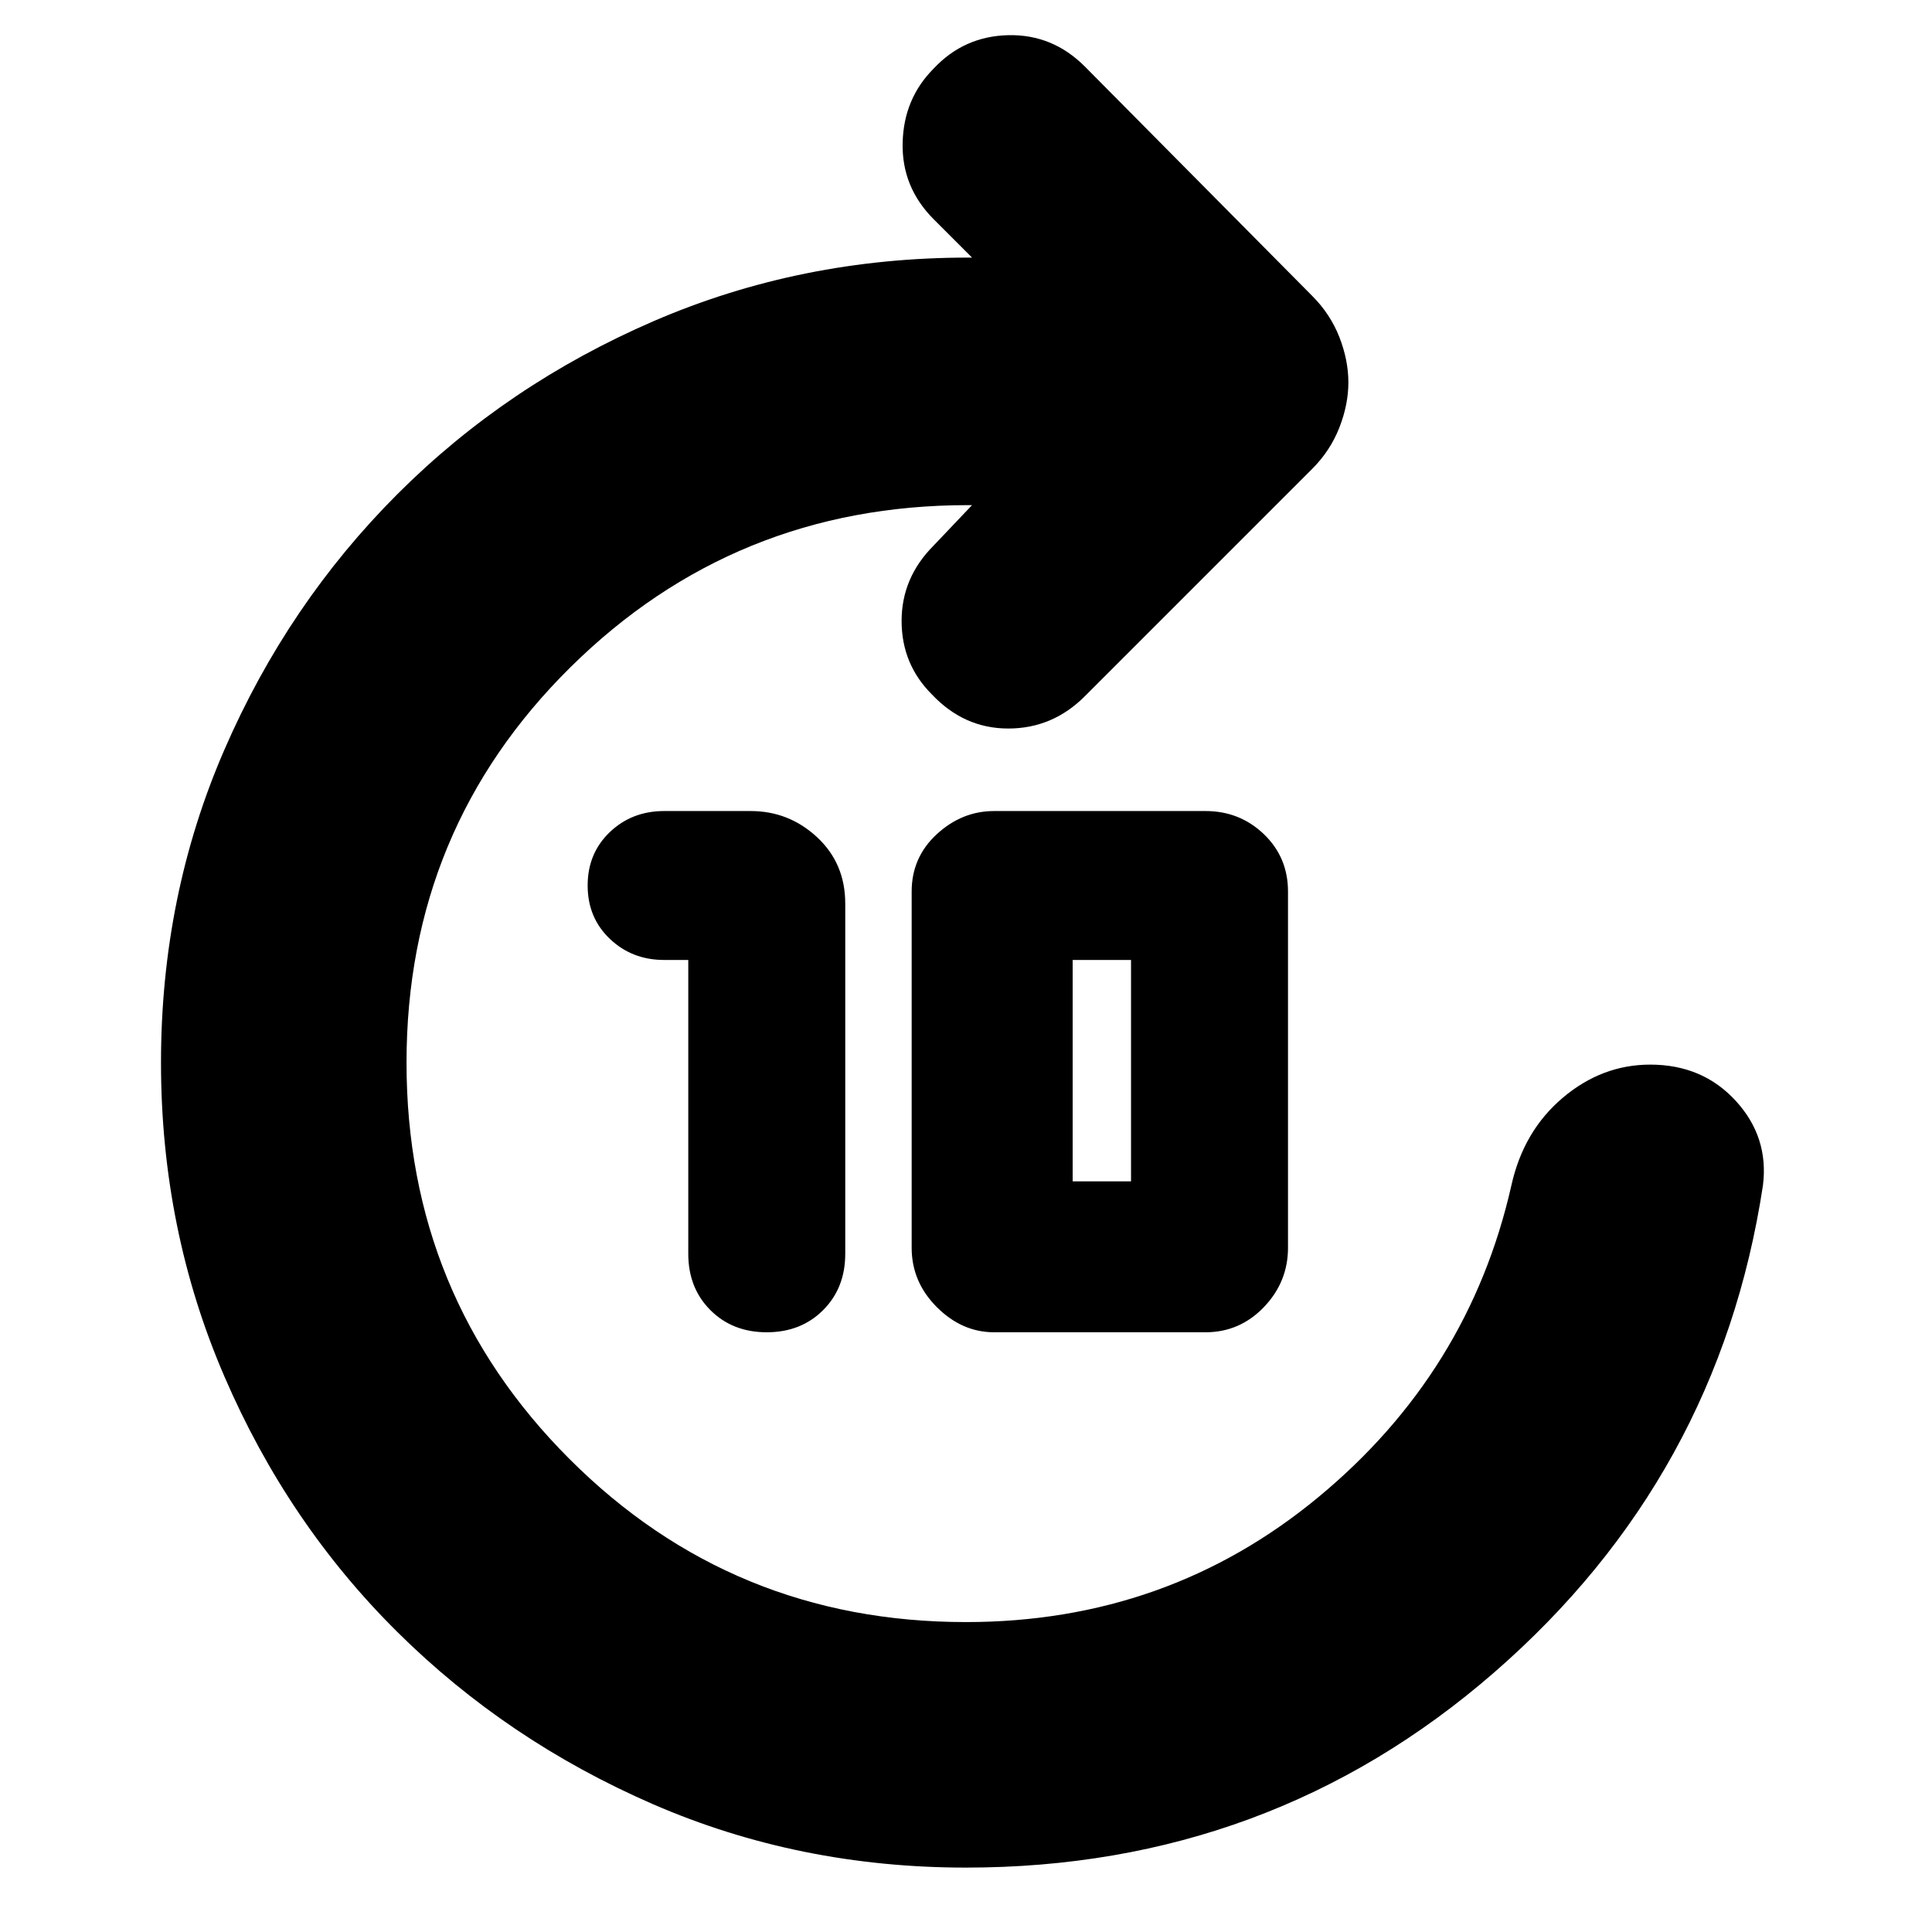 <svg xmlns="http://www.w3.org/2000/svg" height="24" width="24"><path d="M9.525 16.55Q9.1 16.55 8.825 16.275Q8.55 16 8.55 15.575V11.925H8.25Q7.85 11.925 7.575 11.662Q7.3 11.4 7.3 11Q7.3 10.6 7.575 10.337Q7.85 10.075 8.25 10.075H9.325Q9.8 10.075 10.15 10.4Q10.5 10.725 10.5 11.225V15.575Q10.5 16 10.225 16.275Q9.95 16.55 9.525 16.55ZM12.35 16.55Q11.95 16.55 11.638 16.238Q11.325 15.925 11.325 15.5V11.075Q11.325 10.65 11.638 10.362Q11.95 10.075 12.35 10.075H14.975Q15.4 10.075 15.7 10.362Q16 10.65 16 11.075V15.5Q16 15.925 15.7 16.238Q15.4 16.55 14.975 16.55ZM13.325 14.675H14.05Q14.05 14.675 14.05 14.675Q14.05 14.675 14.05 14.675V11.925Q14.05 11.925 14.05 11.925Q14.05 11.925 14.05 11.925H13.325Q13.325 11.925 13.325 11.925Q13.325 11.925 13.325 11.925V14.675Q13.325 14.675 13.325 14.675Q13.325 14.675 13.325 14.675ZM12 23.2Q9.925 23.2 8.113 22.413Q6.3 21.625 4.938 20.275Q3.575 18.925 2.788 17.1Q2 15.275 2 13.2Q2 11.125 2.788 9.312Q3.575 7.5 4.938 6.137Q6.3 4.775 8.125 3.987Q9.95 3.2 12.025 3.2H12.075L11.6 2.725Q11.2 2.325 11.213 1.775Q11.225 1.225 11.6 0.85Q11.975 0.45 12.525 0.437Q13.075 0.425 13.475 0.825L16.3 3.675Q16.525 3.9 16.638 4.187Q16.75 4.475 16.75 4.75Q16.75 5.025 16.638 5.312Q16.525 5.6 16.3 5.825L13.475 8.65Q13.075 9.05 12.525 9.05Q11.975 9.05 11.575 8.625Q11.2 8.25 11.2 7.713Q11.2 7.175 11.6 6.775L12.075 6.275H12.025Q9.125 6.275 7.088 8.287Q5.05 10.3 5.05 13.2Q5.05 16.1 7.075 18.125Q9.1 20.15 12 20.15Q14.5 20.15 16.375 18.6Q18.25 17.05 18.775 14.725Q18.925 14.05 19.413 13.637Q19.9 13.225 20.5 13.225Q21.15 13.225 21.562 13.675Q21.975 14.125 21.9 14.725Q21.35 18.35 18.562 20.775Q15.775 23.2 12 23.2Z"/></svg>